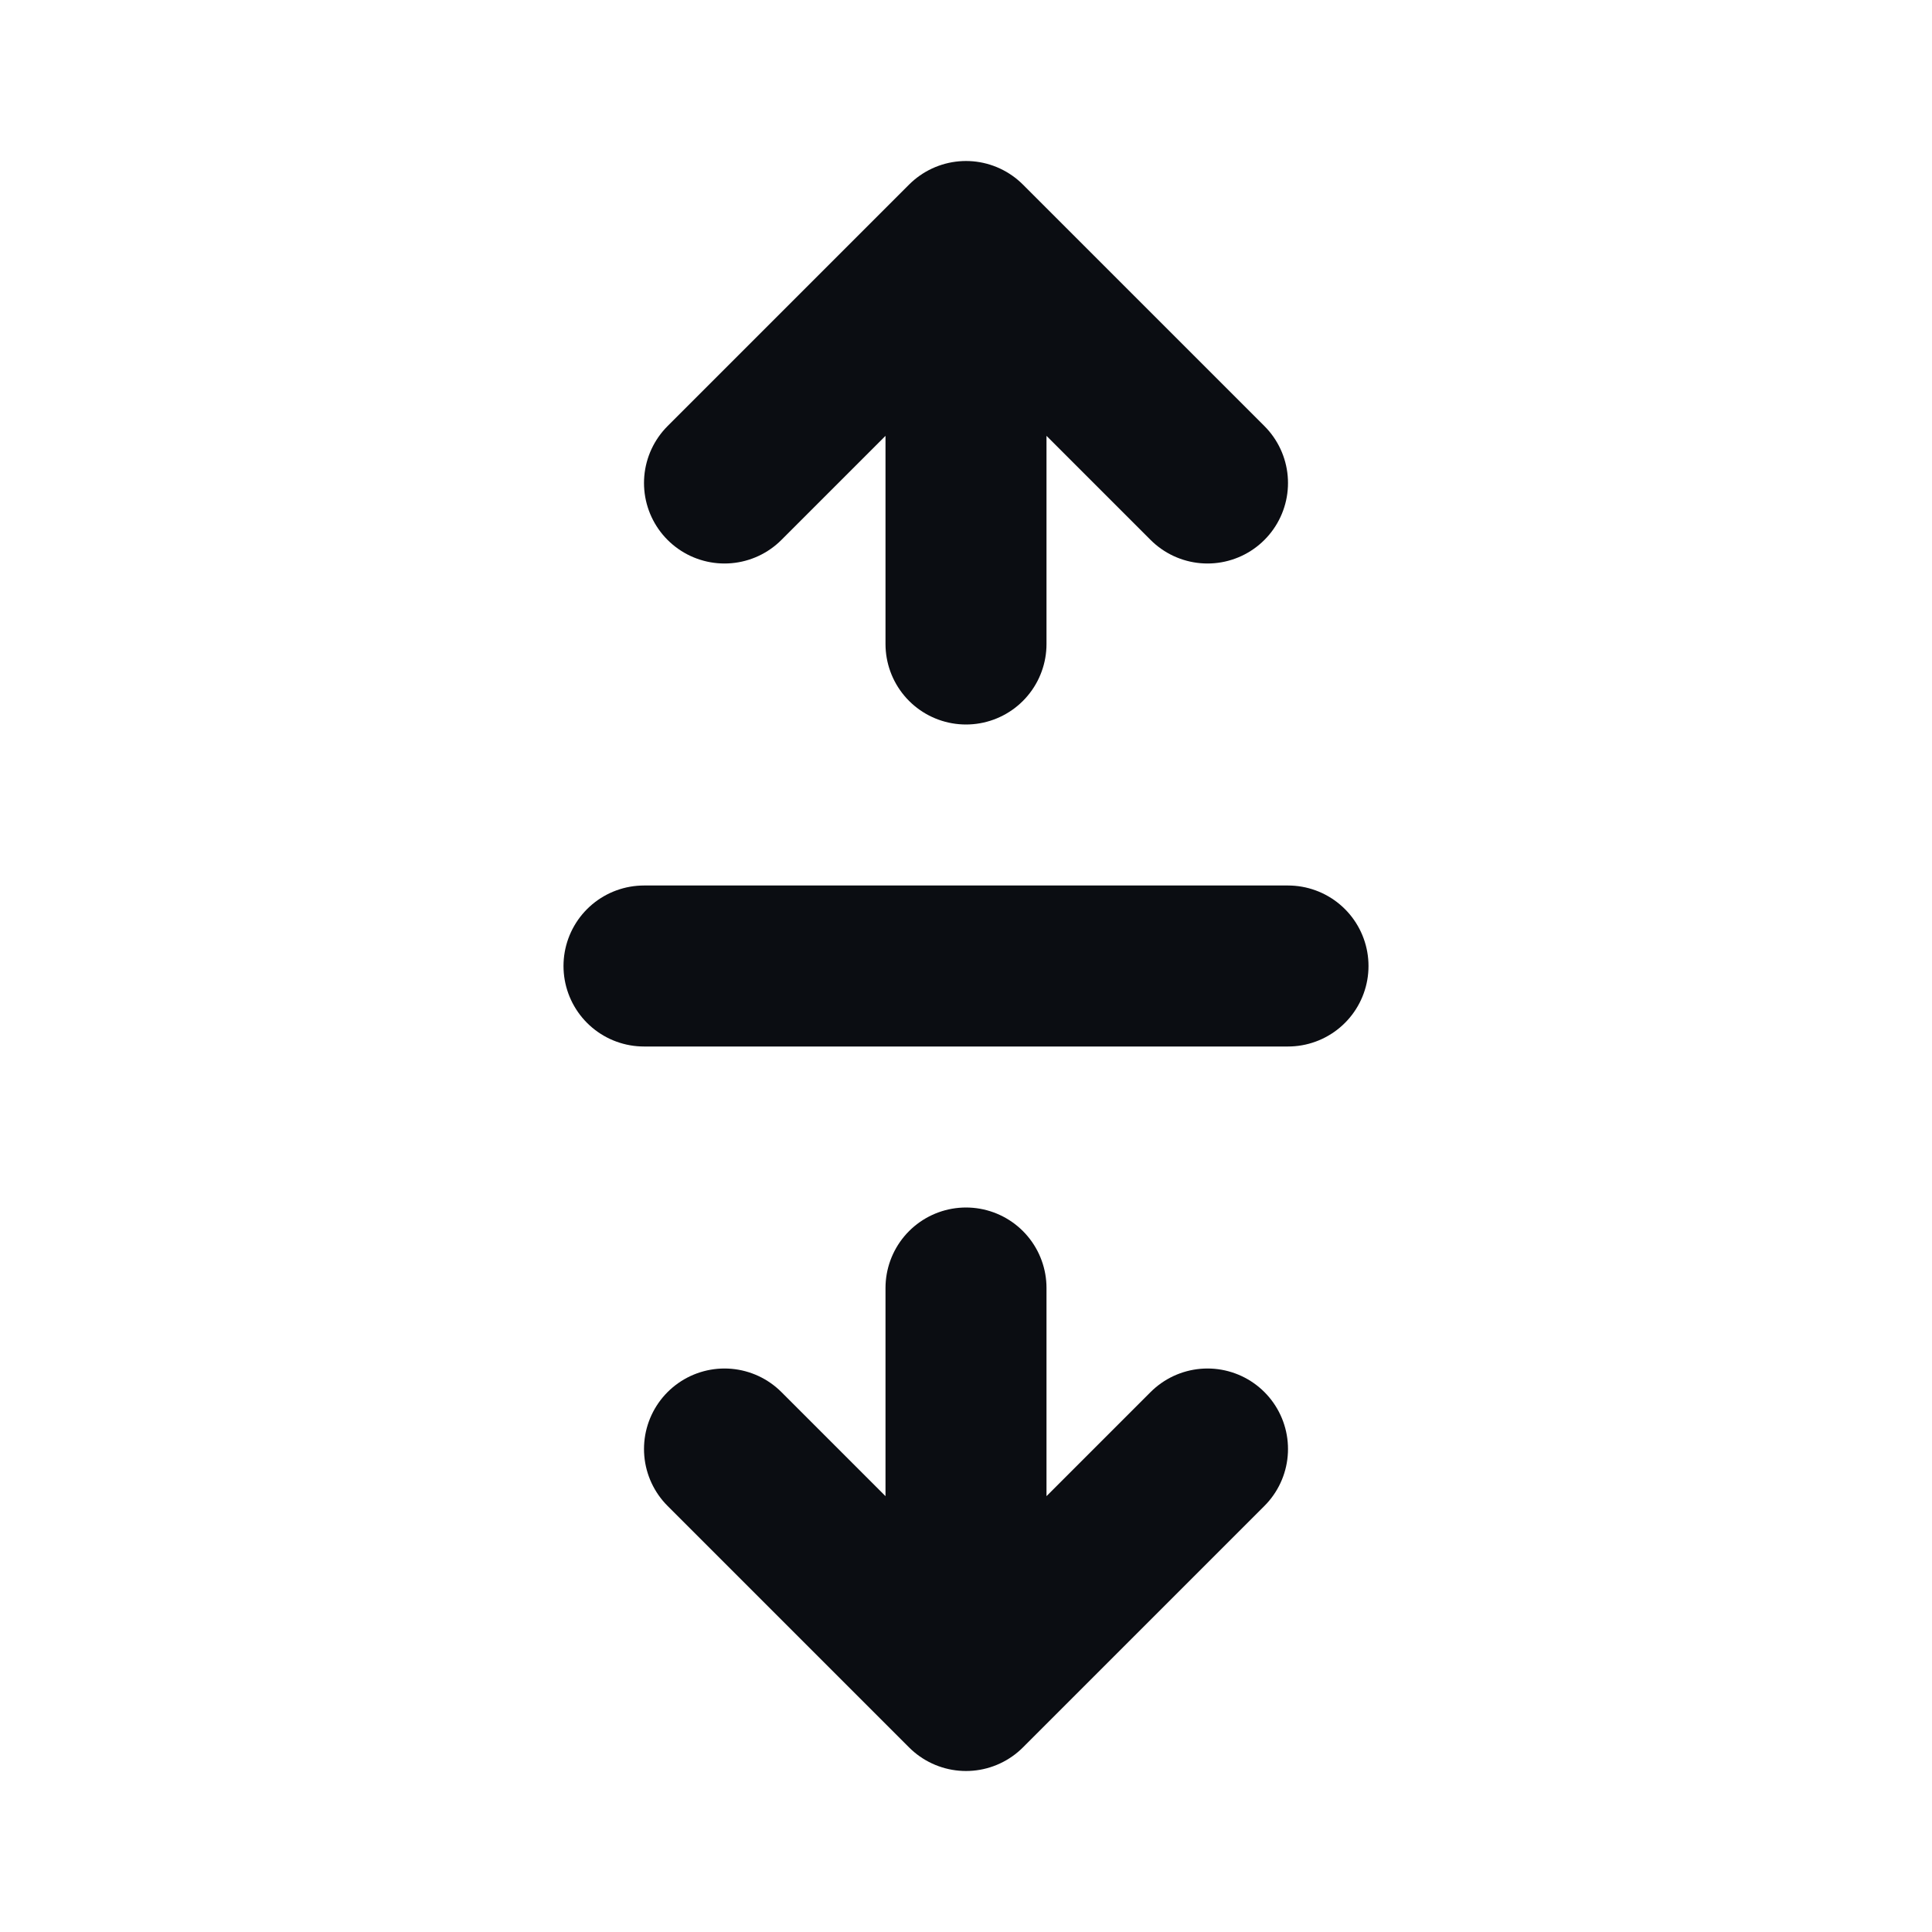 <svg width="24" height="24" viewBox="0 0 24 24" fill="none" xmlns="http://www.w3.org/2000/svg">
<path d="M8 12H16M12 3L12 8M12 3L15 6M12 3L9 6M12 21L12 16M12 21L15 18M12 21L9 18" stroke="#0B0D12" stroke-width="2" stroke-linecap="round" stroke-linejoin="round"/>
</svg>
